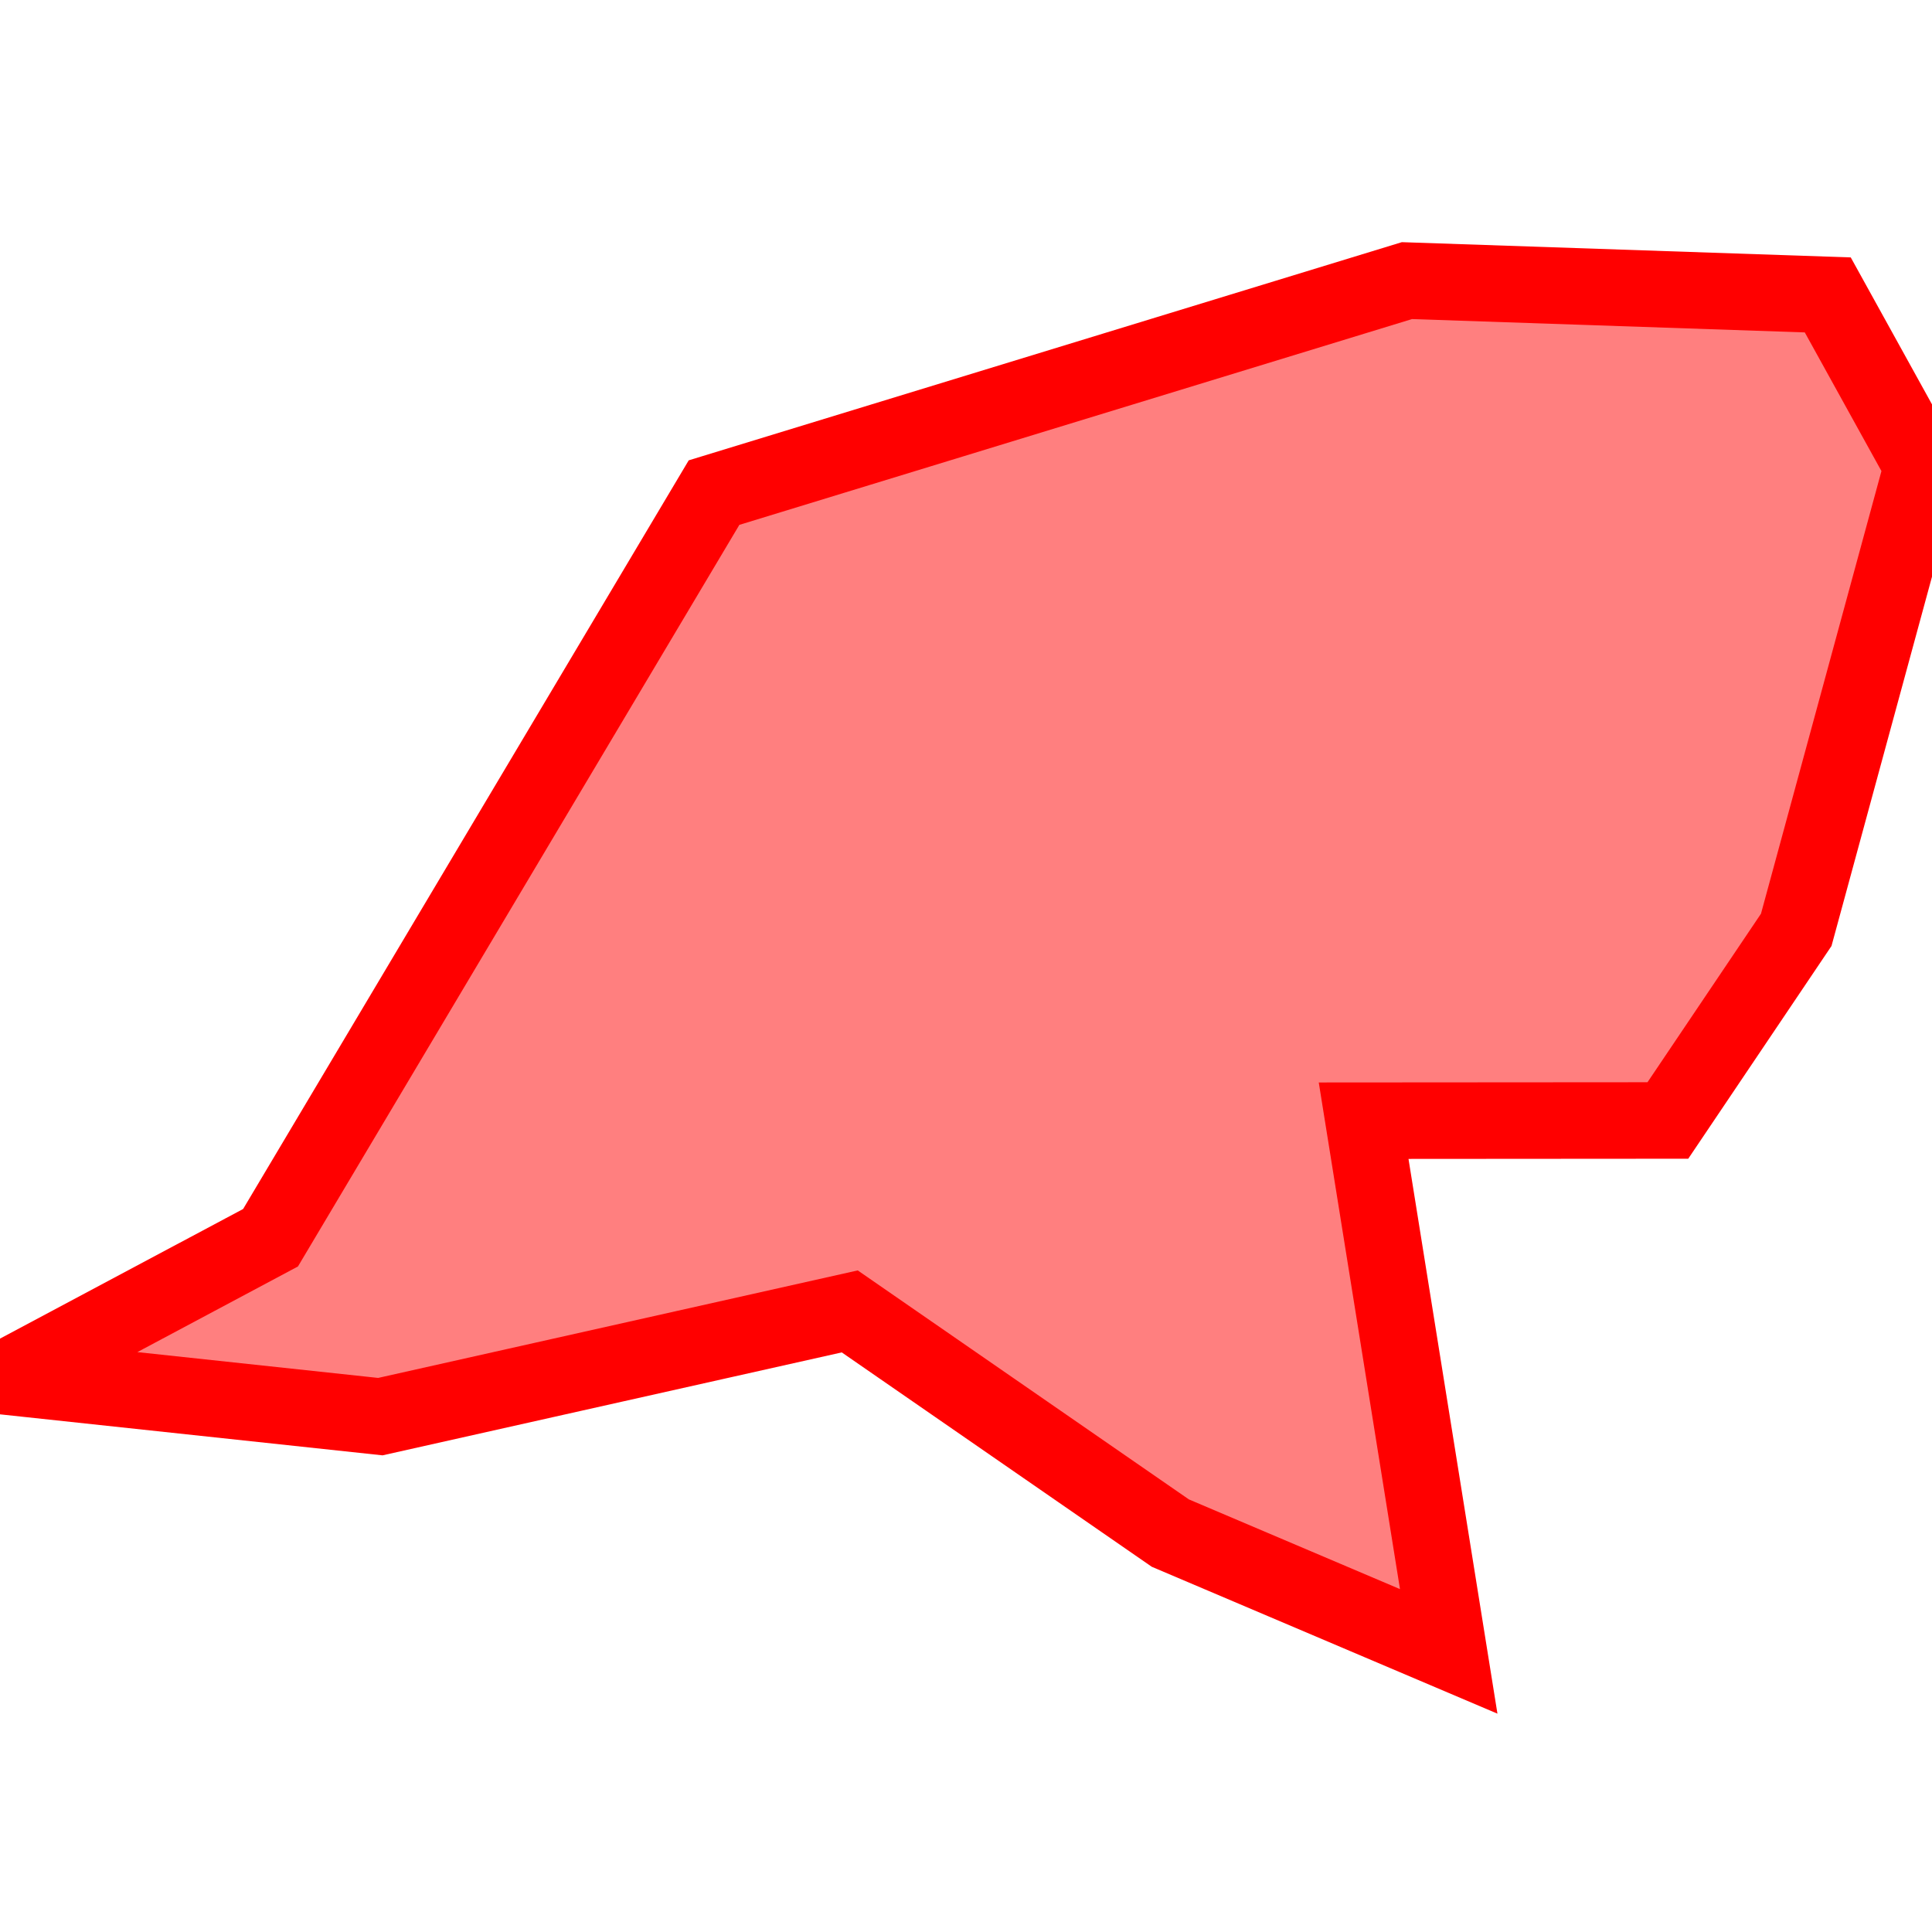 <?xml version="1.0" encoding="UTF-8"?>
<svg xmlns="http://www.w3.org/2000/svg" xmlns:xlink="http://www.w3.org/1999/xlink"
     width="101" height="101" viewBox="-50.5 -50.5 101 101">
<defs>
</defs>
<path d="M23.051,-35.83 L23.051,-35.83 L45.051,-35.083 L50.0,-26.131 L43.403,-1.89 L36.692,8.076 L20.787,8.087 L25.235,35.83 L10.682,29.646 L-6.077,18.057 L-30.617,23.558 L-50.0,21.48 L-36.357,14.205 L-13.172,-24.748 L23.051,-35.83 Z" stroke-width="4" stroke="#ff0000" fill="#ff0000" fill-opacity="0.5" />
</svg>